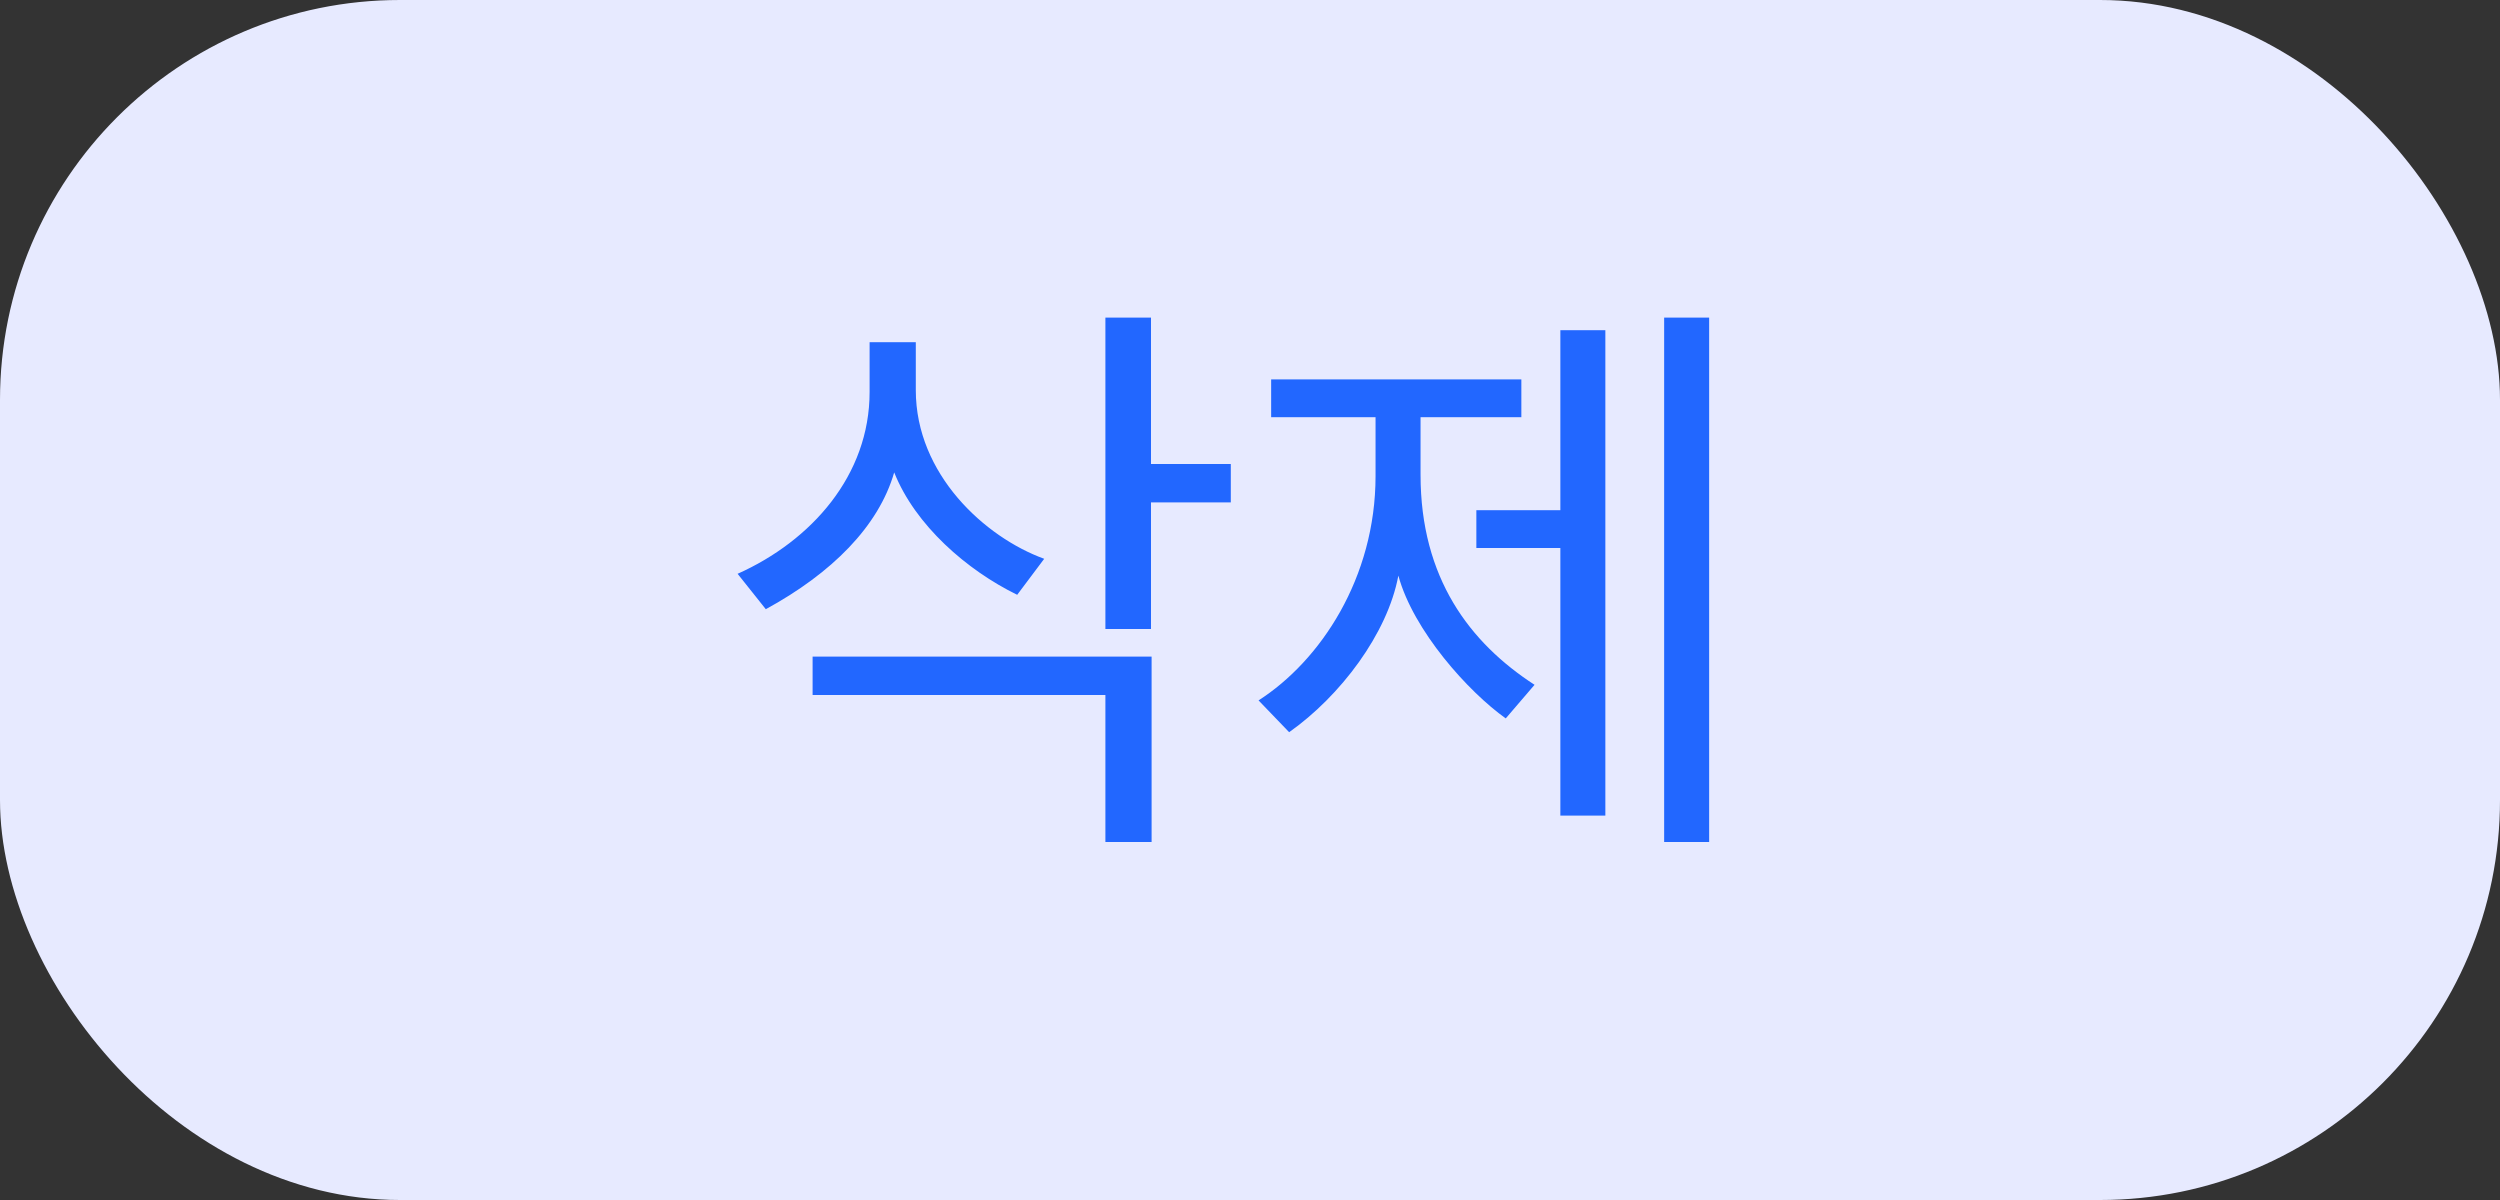 <svg width="50" height="24" viewBox="0 0 50 24" fill="none" xmlns="http://www.w3.org/2000/svg">
<rect x="0" y="0" width="50" height="24" fill="#333333" stroke="none"/>
<rect width="50" height="24" rx="8" fill="#E7EAFF"/>
<path d="M24.616 10.048H23.02V12.58H22.108V6.352H23.02V9.28H24.616V10.048ZM23.032 16.84H22.108V13.9H16.252V13.132H23.032V16.84ZM20.884 11.176L20.344 11.896C19.336 11.404 18.304 10.504 17.884 9.448C17.572 10.528 16.636 11.464 15.316 12.184L14.752 11.476C16.228 10.816 17.392 9.508 17.392 7.84V6.844H18.316V7.804C18.316 9.484 19.696 10.744 20.884 11.176ZM30.691 13.696L30.115 14.368C29.371 13.84 28.267 12.616 27.967 11.512C27.751 12.676 26.803 13.924 25.783 14.644L25.171 14.008C26.407 13.216 27.511 11.56 27.511 9.52V8.344H25.423V7.588H30.427V8.344H28.411V9.496C28.411 11.56 29.395 12.856 30.691 13.696ZM32.107 16.312H31.207V10.96H29.527V10.204H31.207V6.604H32.107V16.312ZM34.183 16.84H33.283V6.352H34.183V16.84Z" fill="#2267FF"/>
</svg>
